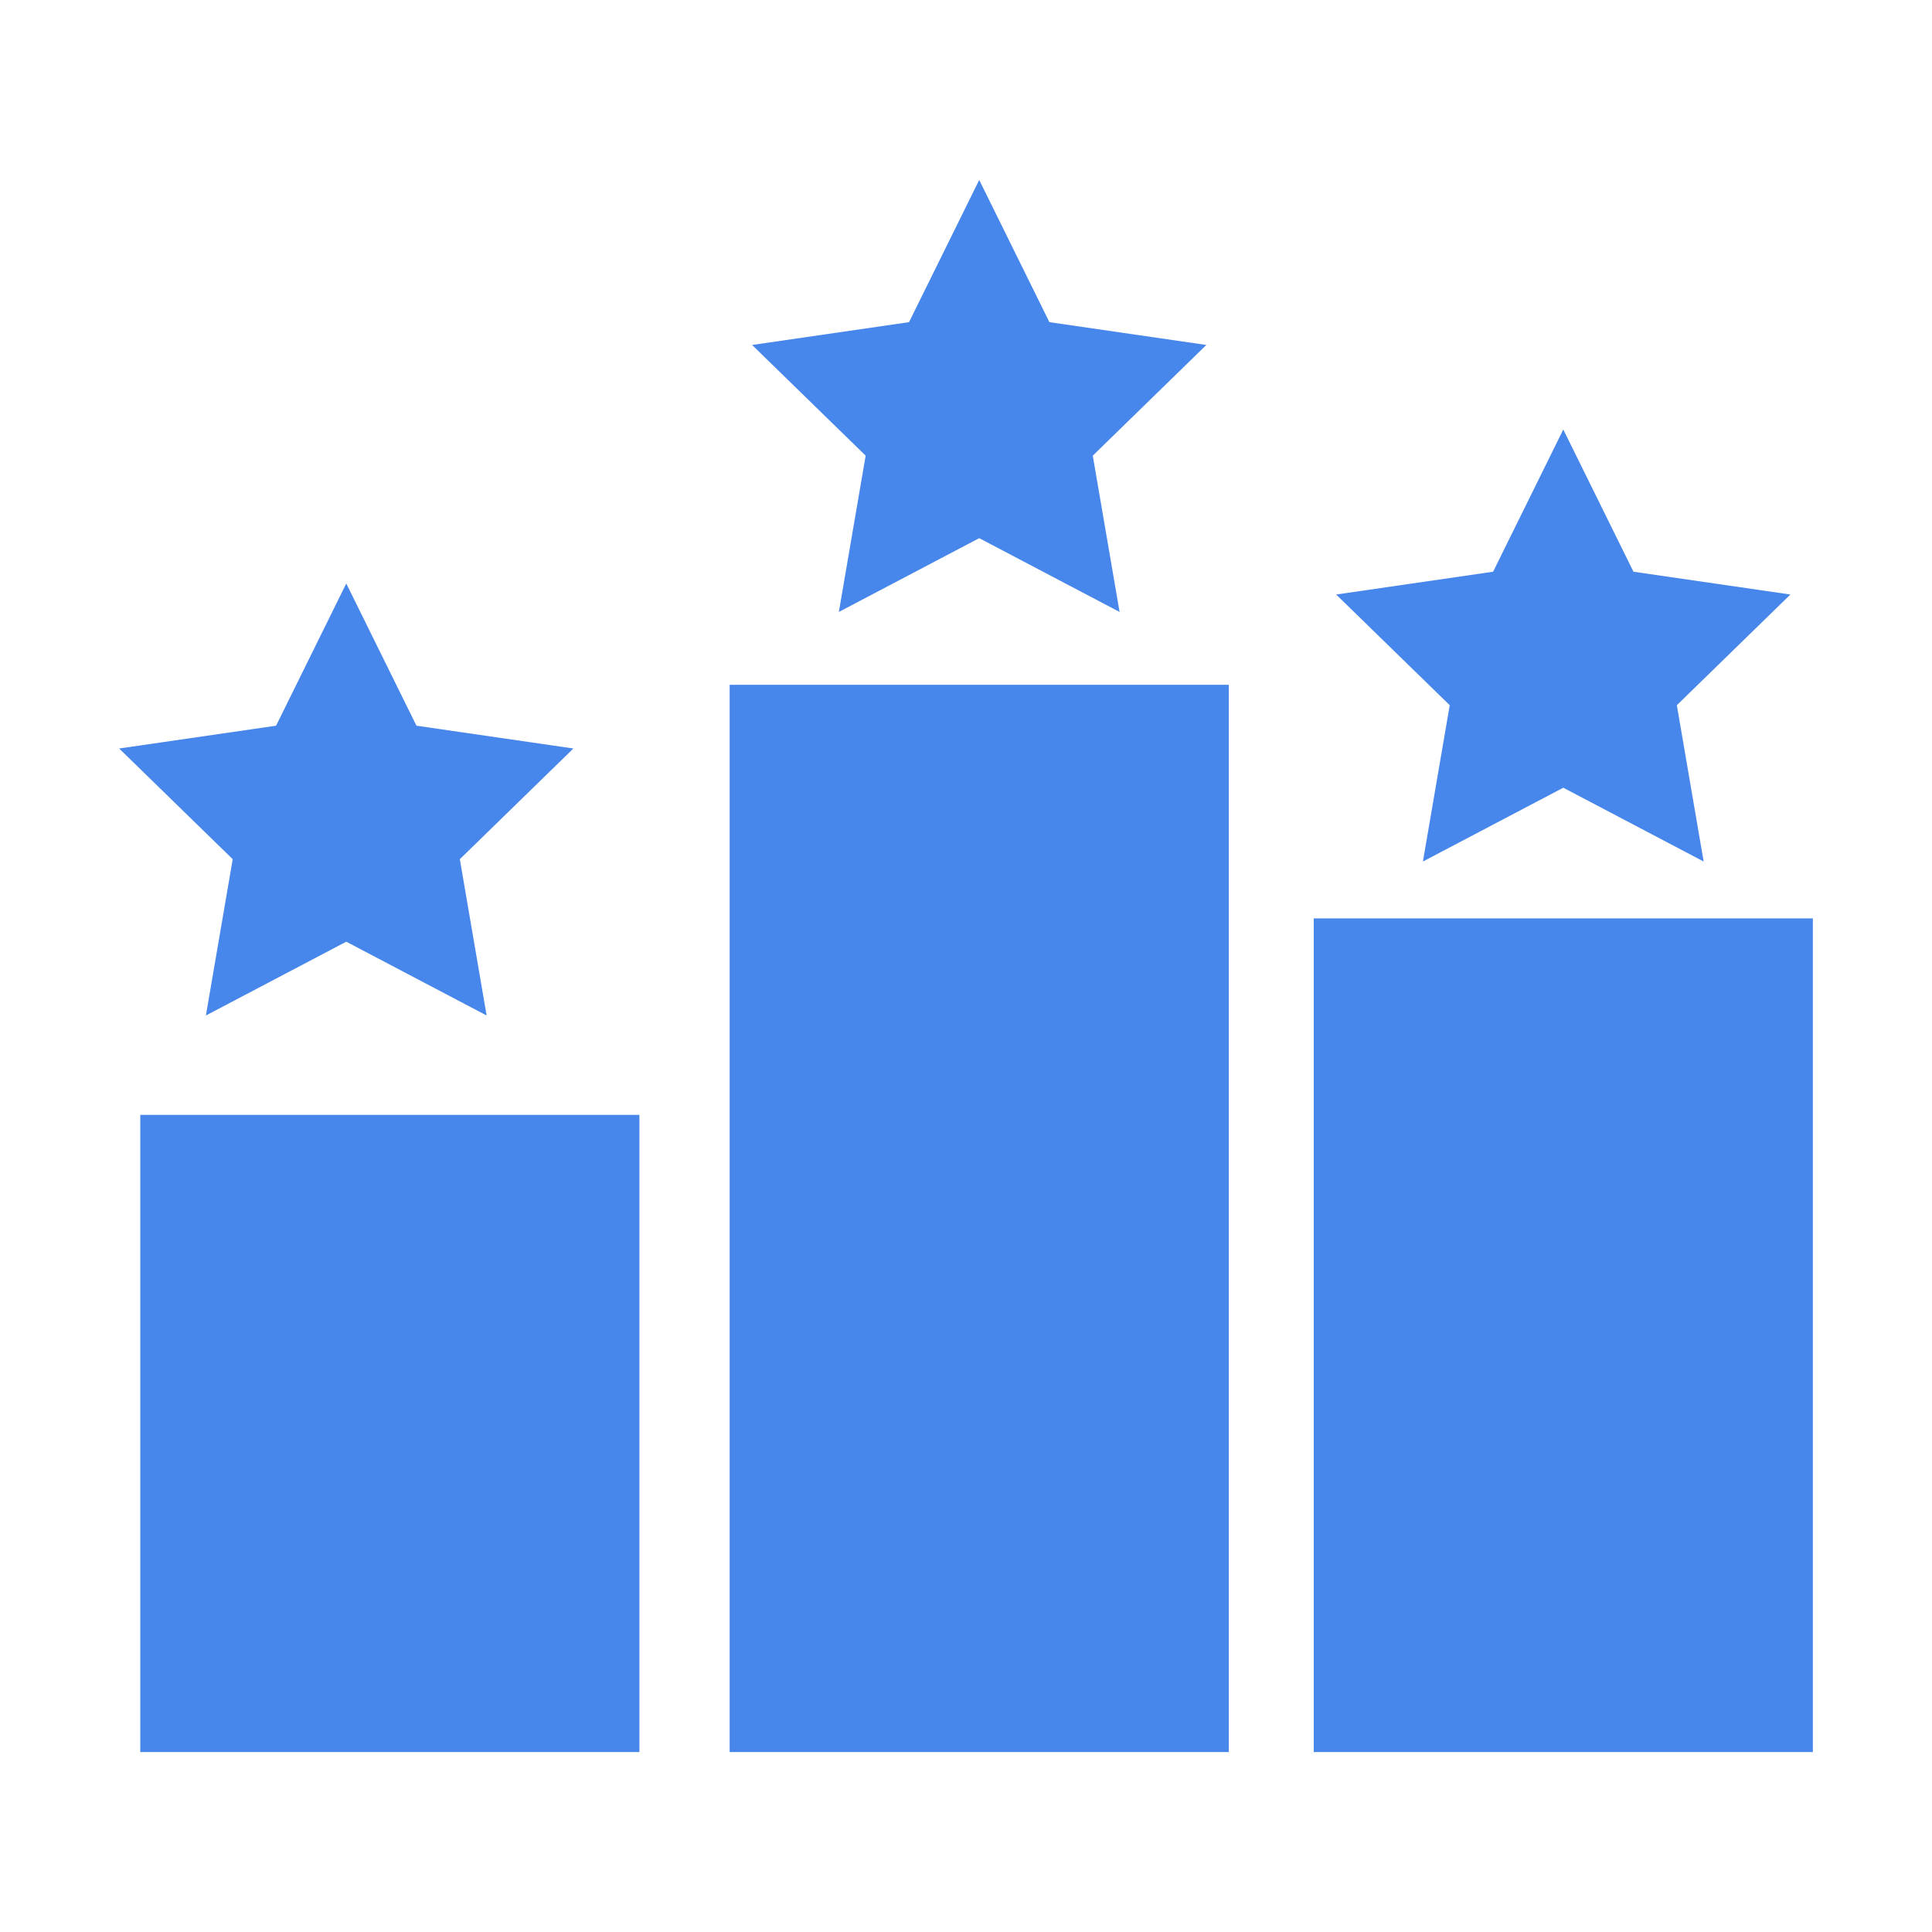 <svg t="1711432536269" class="icon" viewBox="0 0 1024 1024" version="1.1" xmlns="http://www.w3.org/2000/svg"
     p-id="26330" width="200" height="200">
    <path d="M74.352 590.906h264.54v337.711H74.353z m312.383-227.955h264.54v565.666h-264.54z m309.569 123.827h264.54v441.84h-264.54z m-587.17 51.455l74.394-39.114 74.396 39.114-14.208-82.84 60.187-58.67-83.176-12.087-37.199-75.37-37.197 75.37-83.175 12.086 60.186 58.671zM444.61 324.349l74.395-39.114 74.395 39.114-14.208-82.84 60.188-58.67-83.177-12.087-37.198-75.37-37.198 75.37-83.176 12.086 60.188 58.671z m309.569 132.27l74.395-39.114 74.395 39.114-14.209-82.84 60.188-58.67-83.176-12.087-37.198-75.37-37.198 75.37-83.177 12.087 60.188 58.67z"
          fill="#4786EA" p-id="26331"></path>
</svg>